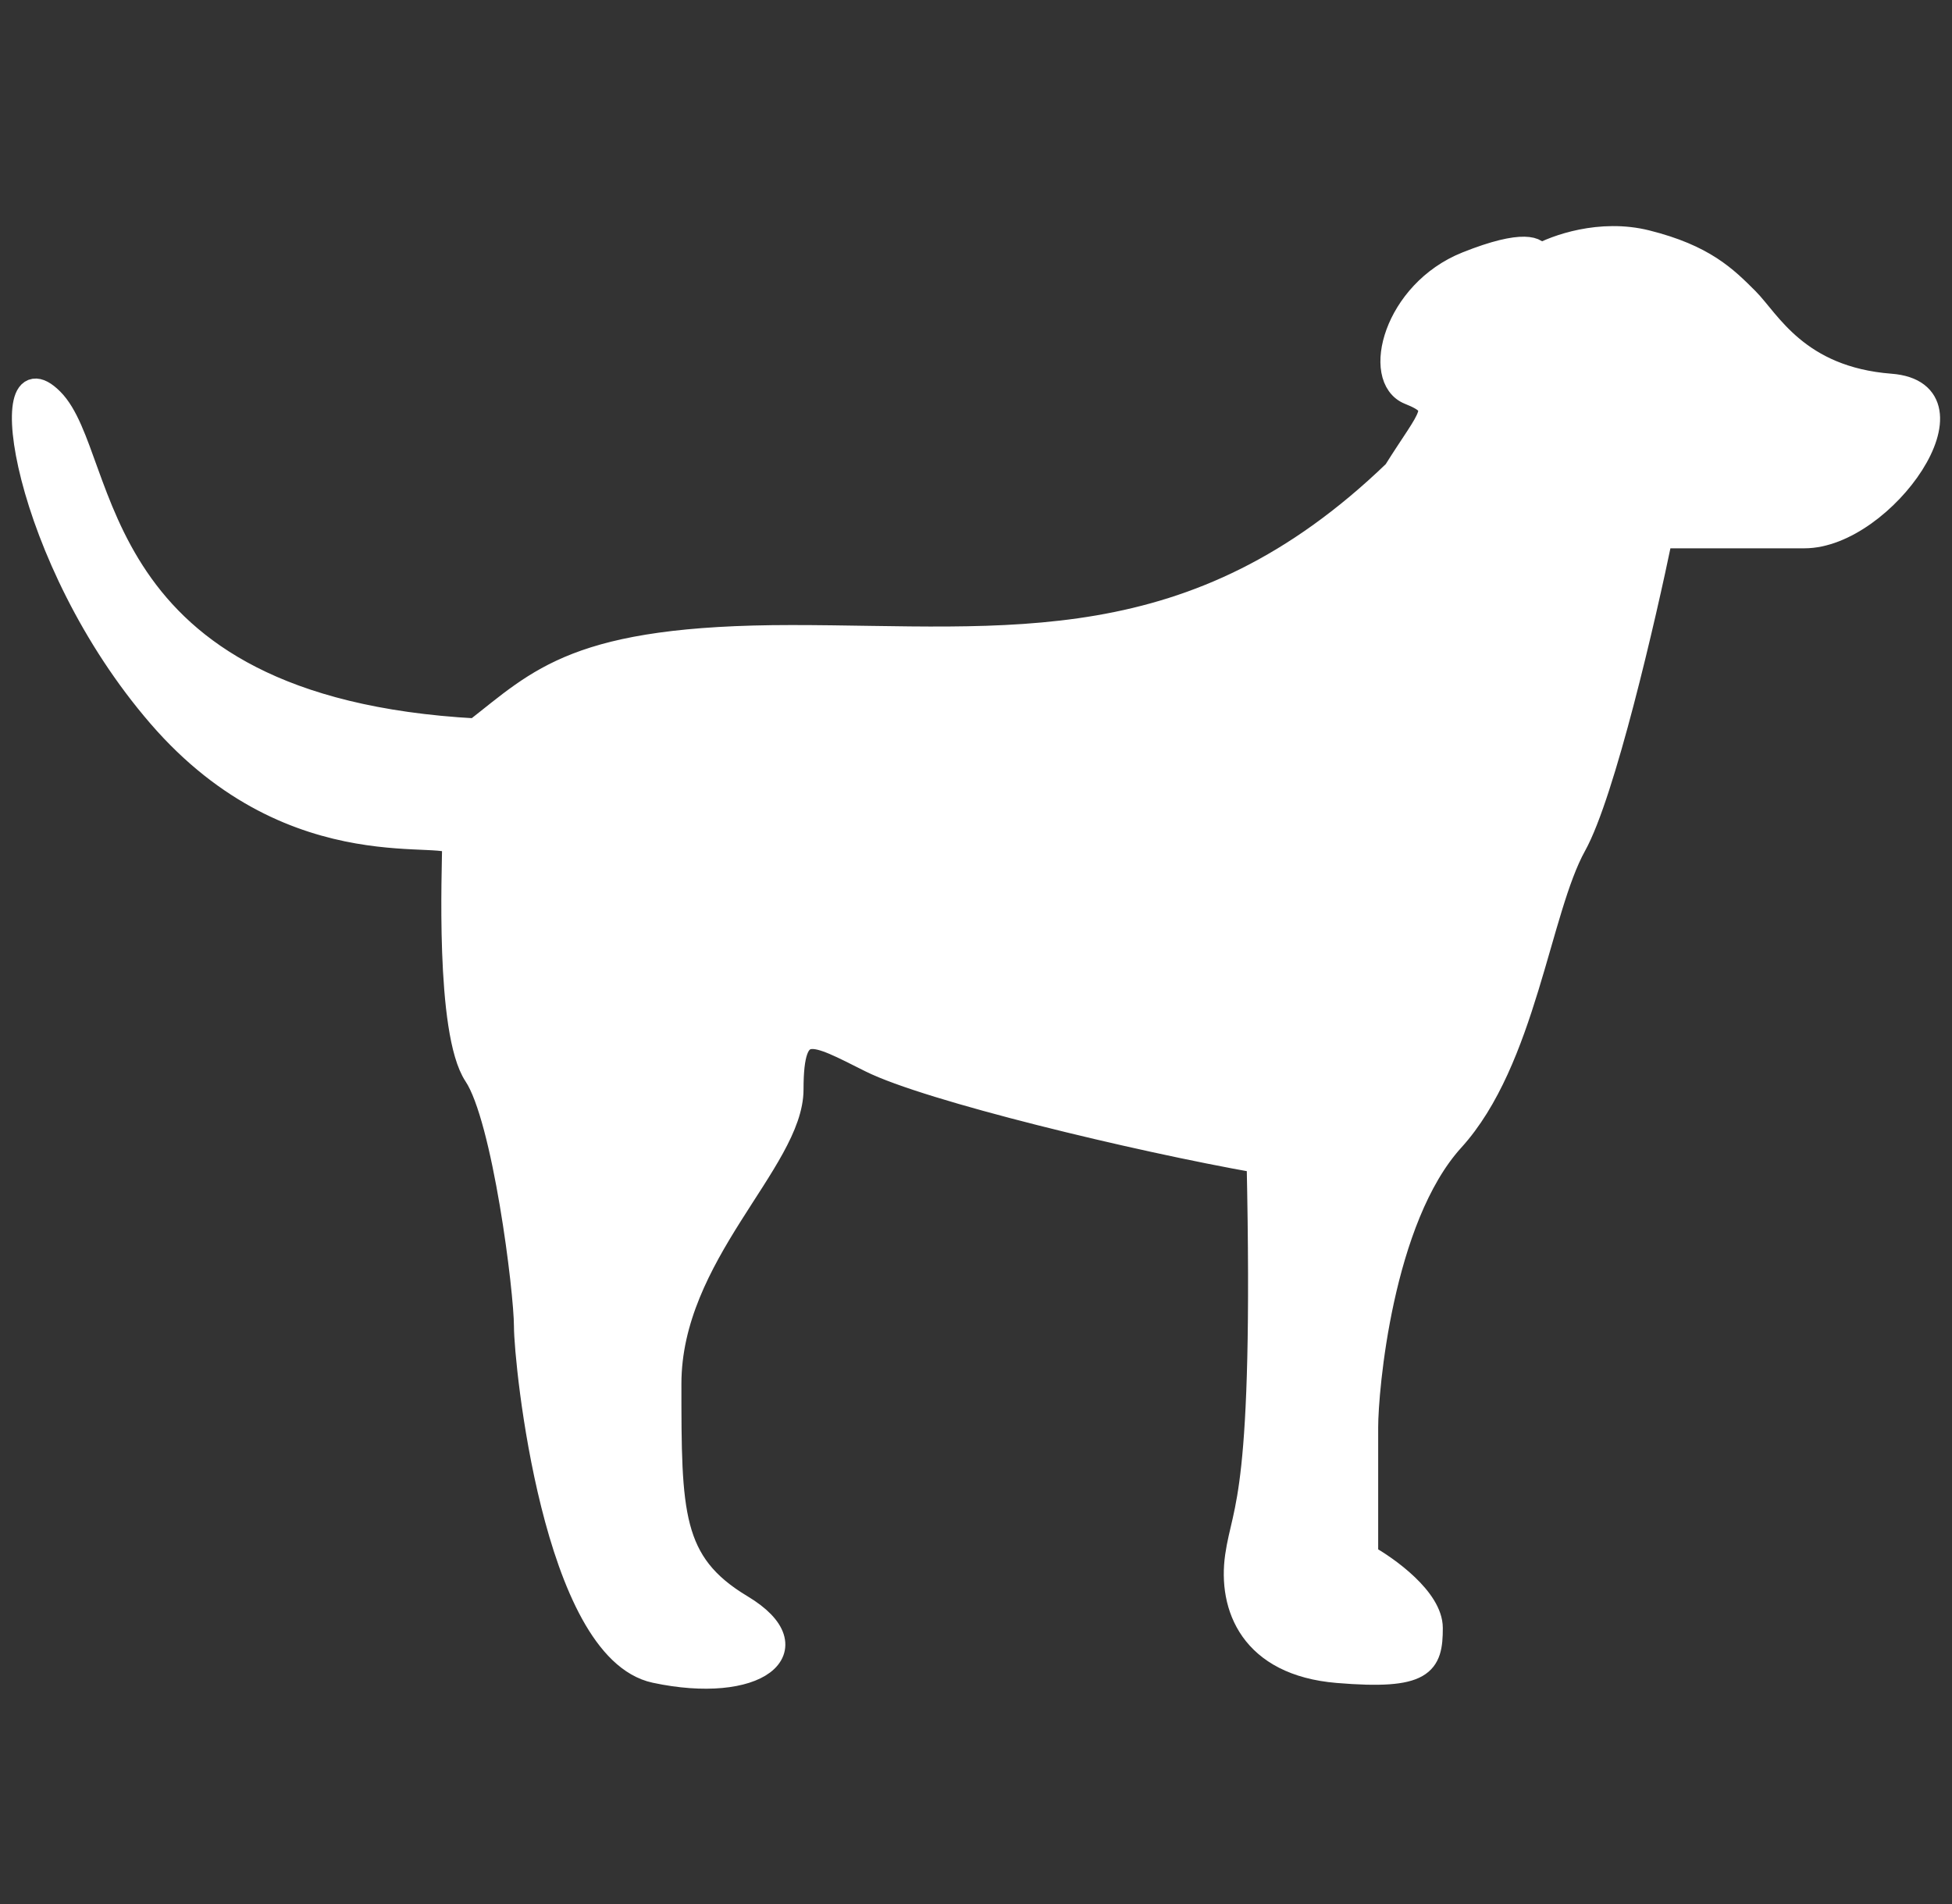 <svg width="82" height="80" viewBox="0 0 82 80" fill="none" xmlns="http://www.w3.org/2000/svg">
<rect x="0" y="0" width="82" height="80" fill="#333333" stroke="none"/>
<path d="M69.162 10.166C67.231 9.683 65.34 10.367 64.636 10.77C64.636 10.468 64.033 10.106 61.619 11.071C58.601 12.278 57.696 15.899 59.205 16.503C60.714 17.106 60.11 17.408 58.601 19.822C50.153 27.969 42.307 26.762 33.255 26.762C24.203 26.762 22.694 28.572 19.978 30.685C3.382 29.779 4.589 19.218 2.175 16.804C-0.239 14.39 0.968 23.443 6.702 30.081C12.435 36.719 19.073 34.607 19.073 35.513C19.073 36.418 18.771 43.358 19.978 45.168C21.185 46.979 22.09 54.221 22.09 55.729C22.09 57.238 23.297 69.308 27.522 70.213C31.746 71.118 34.16 69.308 31.143 67.497C28.125 65.687 28.125 63.575 28.125 58.143C28.125 52.712 33.255 48.789 33.255 45.772C33.255 42.754 34.16 43.358 36.574 44.565C38.988 45.772 47.739 47.884 52.868 48.789C53.17 62.971 52.265 63.273 51.963 65.385C51.661 67.497 52.567 69.911 56.188 70.213C59.808 70.515 60.11 69.911 60.11 68.403C60.11 67.196 58.3 65.888 57.395 65.385V59.954C57.395 58.445 57.998 51.203 61.015 47.884C64.033 44.565 64.636 38.228 66.145 35.513C67.352 33.34 69.062 25.957 69.766 22.538H75.801C79.12 22.538 83.344 16.503 79.422 16.201C75.499 15.899 74.292 13.485 73.387 12.58C72.482 11.675 71.576 10.77 69.162 10.166Z" fill="white" stroke="white"/>
</svg>
